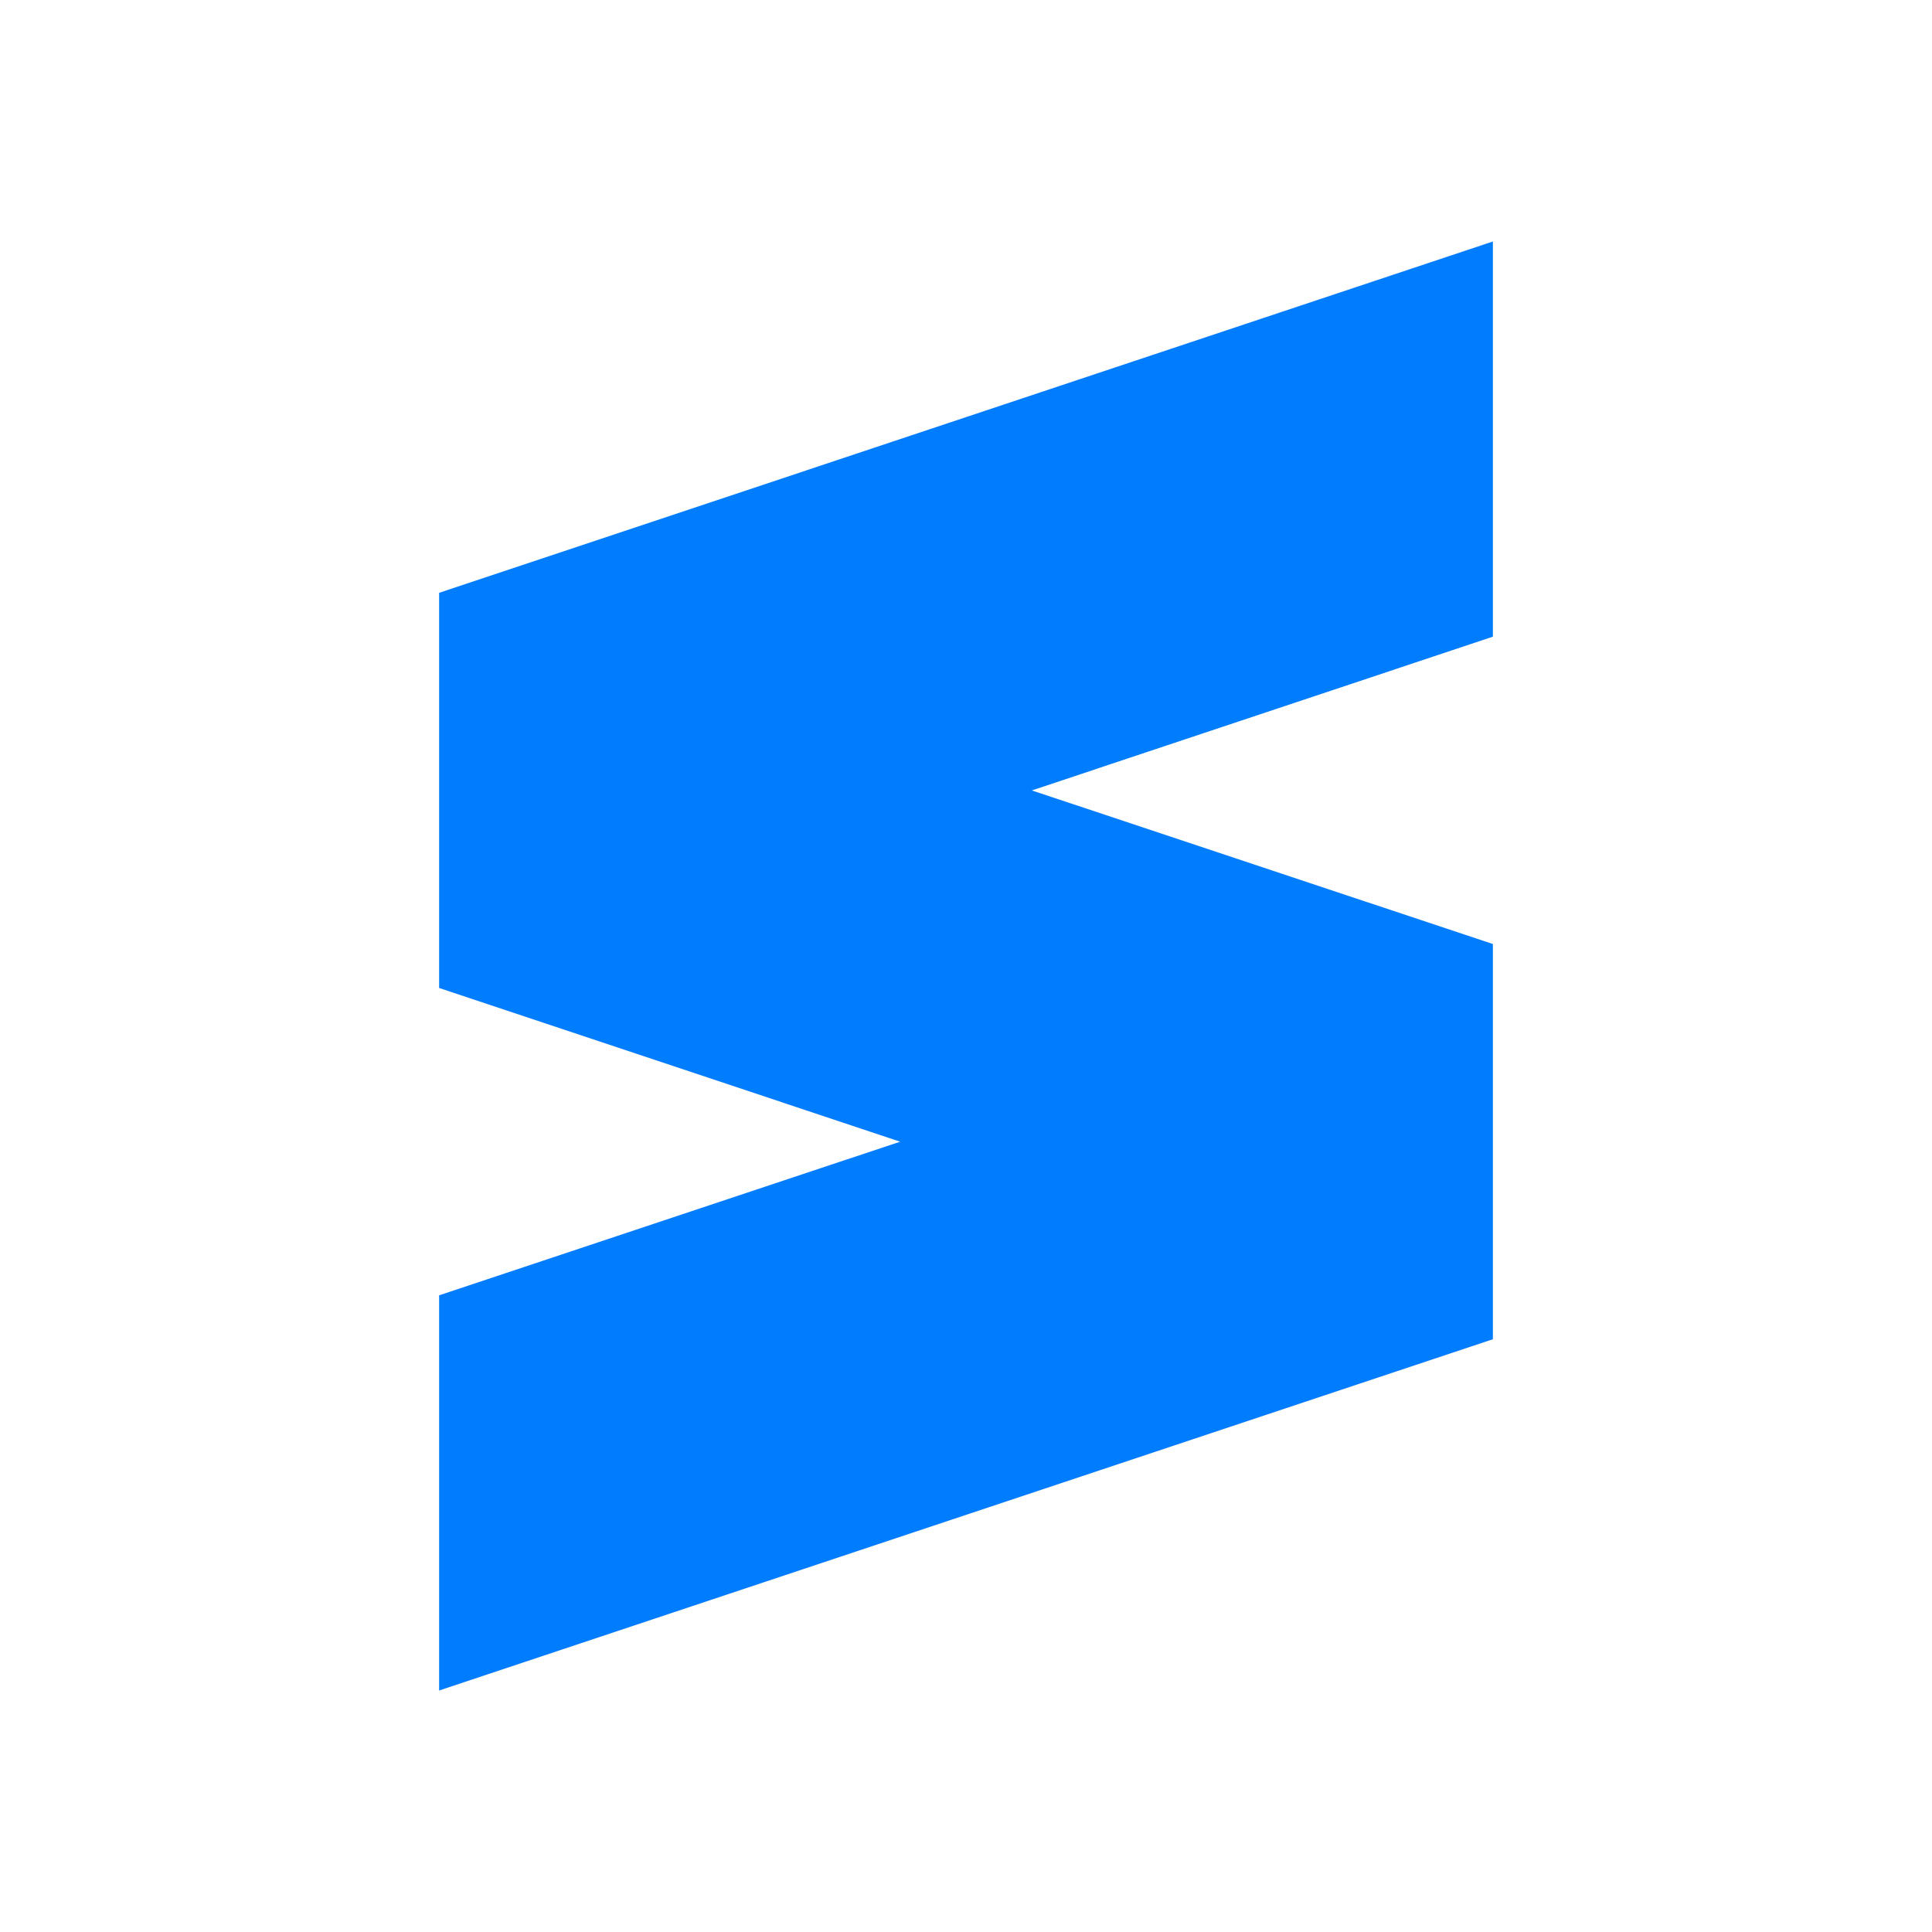 <svg height="48" width="48" xmlns="http://www.w3.org/2000/svg"><path fill="rgb(0, 125, 255)" d="m37.09 15.818-11.454 3.82 11.454 3.816v9.819l-26.18 8.727v-9.818l11.454-3.817-11.454-3.819v-9.818l26.18-8.728z"/></svg>